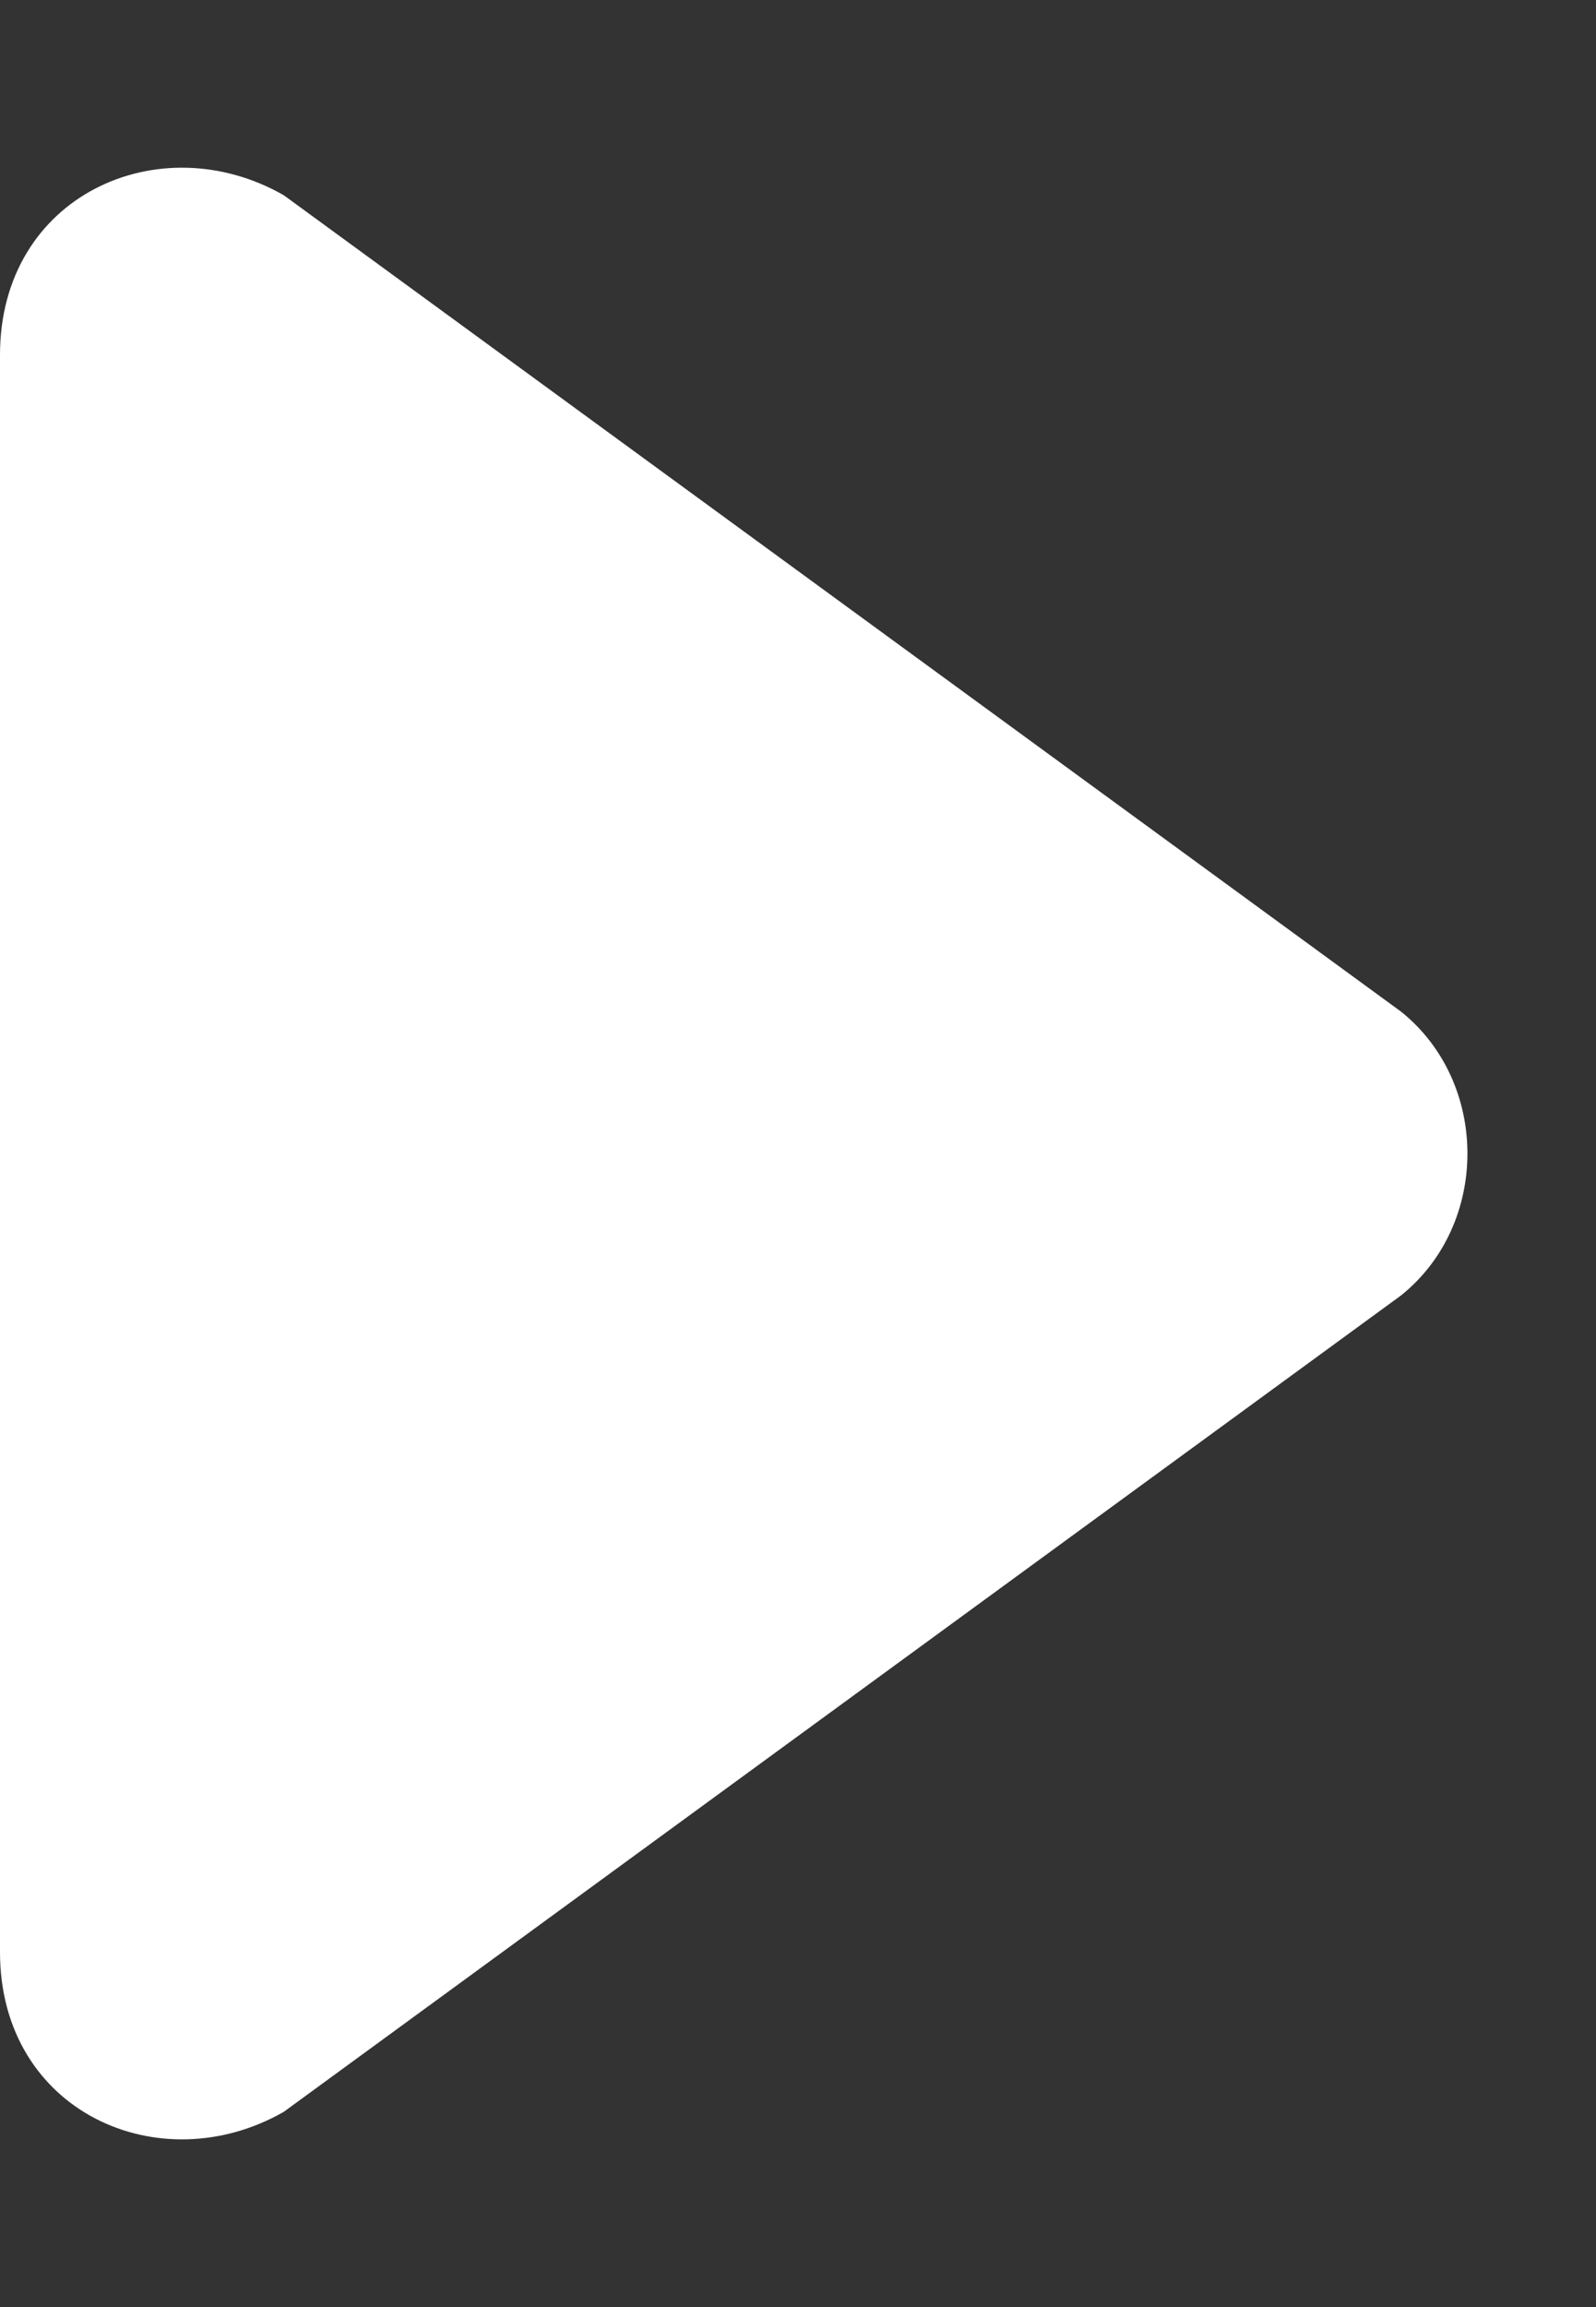 <svg version="1.2" xmlns="http://www.w3.org/2000/svg" viewBox="0 0 9 13" width="9" height="13">
	<rect x="0" y="0" width="9" height="13" fill="#333333" stroke="none"/>
	<title>polygon-svg</title>
	<style>
		.s0 { fill: #ffffff } 
	</style>
	<path id="Layer" class="s0" d="m7.9 5.7c0.5 0.4 0.5 1.2 0 1.6l-6.3 4.6c-0.7 0.4-1.6 0-1.6-0.9v-9c0-0.9 0.9-1.3 1.6-0.9z"/>
</svg>